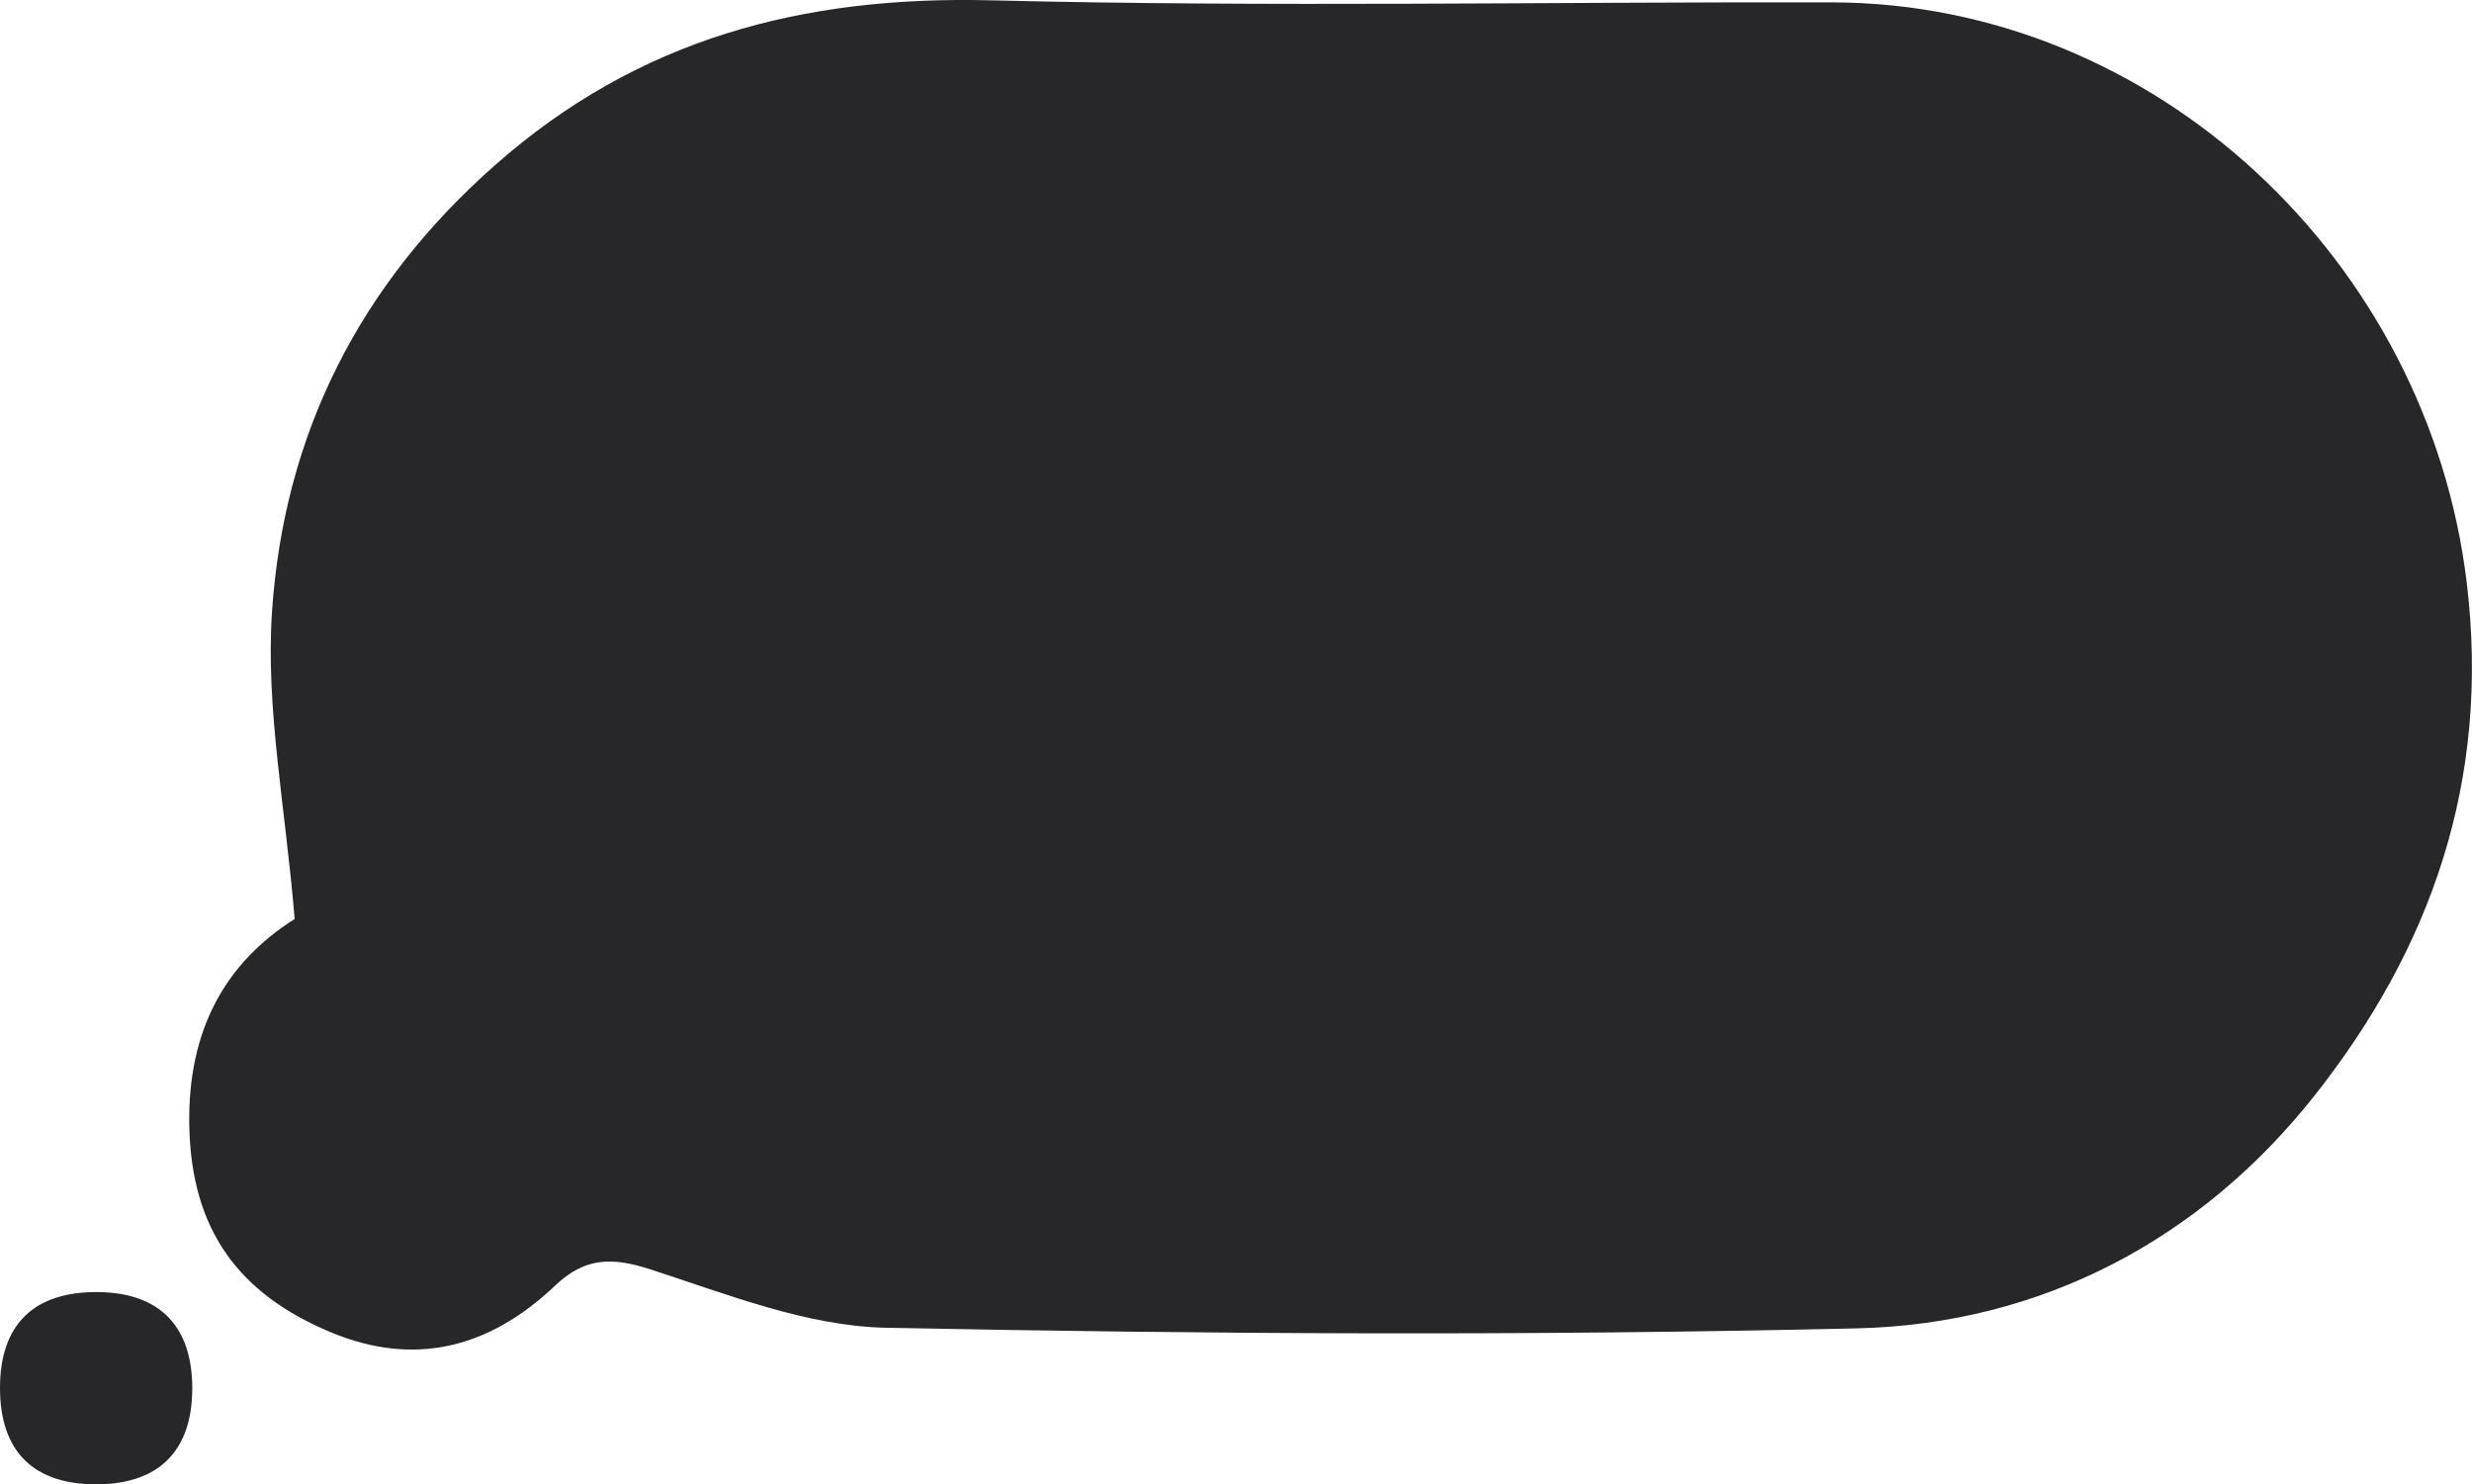 <?xml version="1.0" encoding="UTF-8"?>
<svg id="Layer_1" data-name="Layer 1" xmlns="http://www.w3.org/2000/svg" viewBox="0 0 534.4 320.92">
  <defs>
    <style>
      .cls-1 {
        fill: #27272a;
      }
    </style>
  </defs>
  <path class="cls-1" d="M63.7,198.71c-1.98-24.16-6.31-45.54-4.89-66.54,2.59-38.18,18.79-70.52,48.2-96.46C138.02,8.34,173.54-.94,214.18,.07c60.59,1.51,121.25,.31,181.88,.44,69.97,.15,128.88,56.02,137.22,125.59,5.13,42.83-7.86,79.09-32.97,110.84-24.51,30.99-58.94,49.32-98.85,50.26-69.95,1.64-139.98,1.28-209.93-.13-17.08-.34-34.27-7.22-50.91-12.62-8.34-2.71-14.21-2.59-20.63,3.52-13.97,13.3-30.17,17.75-48.59,10.03-19.77-8.29-30.07-22.03-30.48-44.71-.37-20.77,7.93-35.19,22.76-44.59Z"/>
  <path class="cls-1" d="M41.56,300.18c0,13.36-7.06,20.58-20.31,20.74C7.33,321.09,0,313.9,0,300.09c0-13.77,7.36-20.92,21.34-20.73,13.2,.17,20.22,7.4,20.23,20.83Z"/>
</svg>